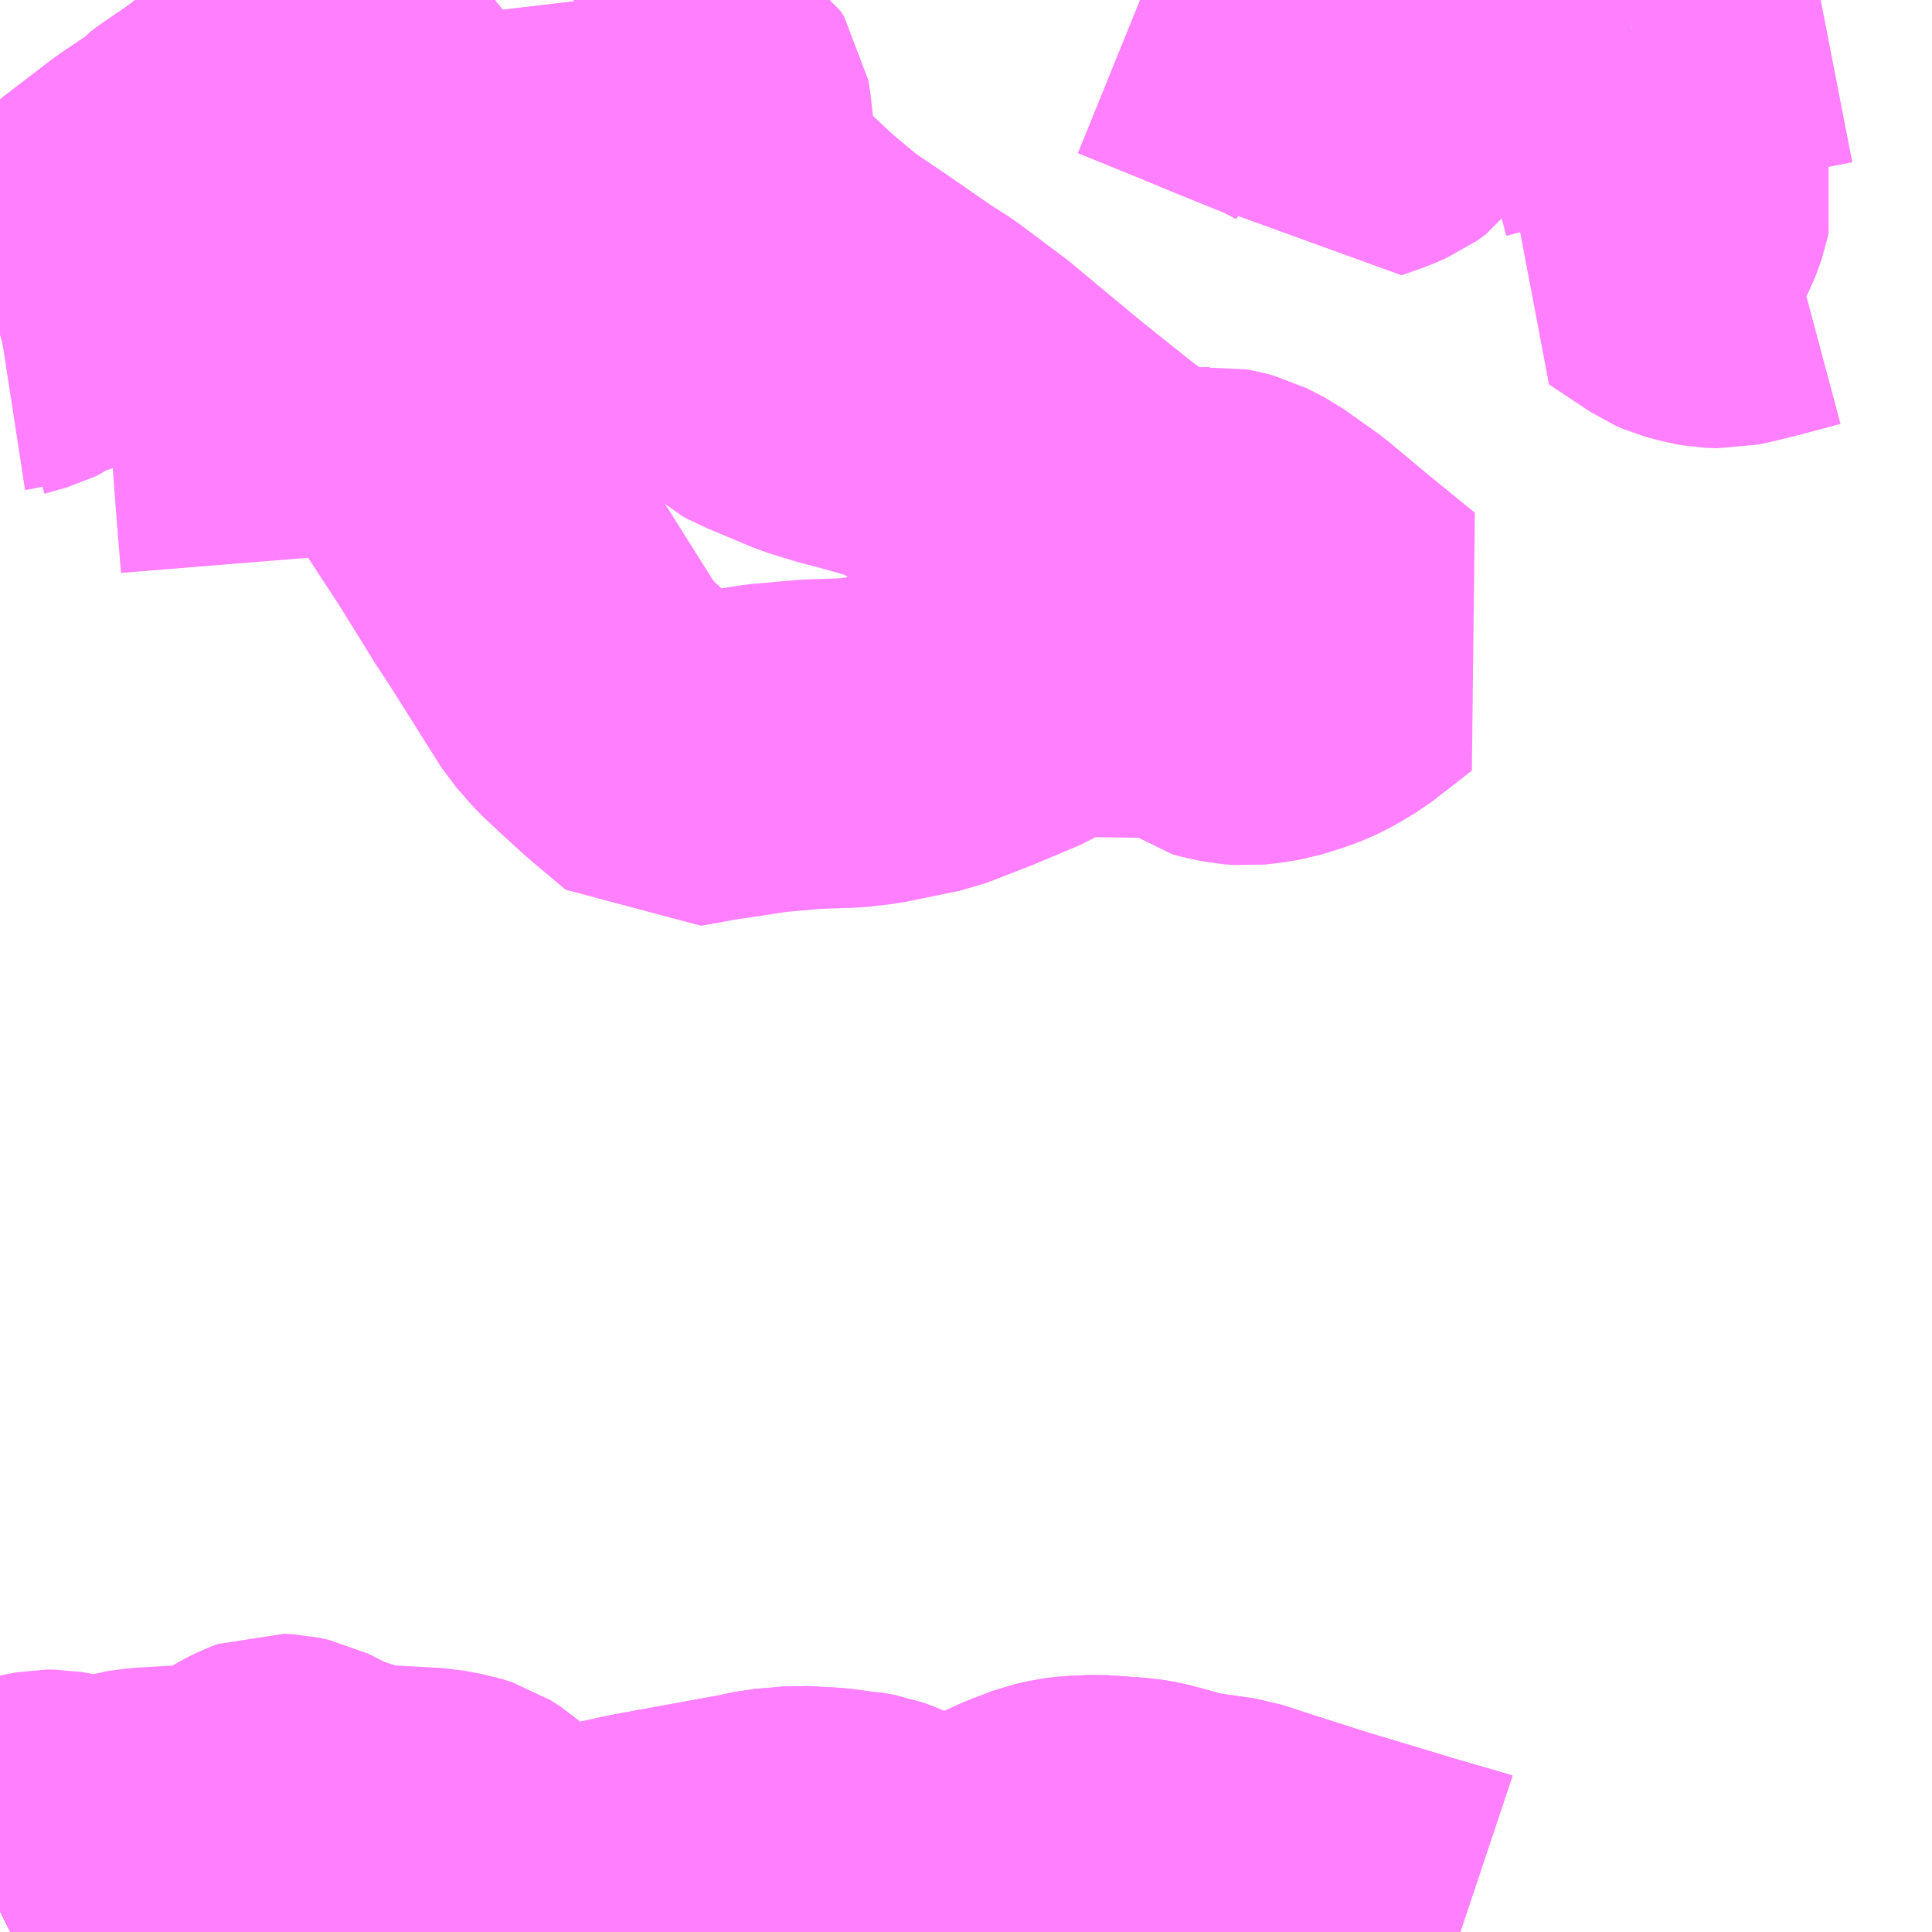 <?xml version="1.0" encoding="UTF-8"?>
<svg  xmlns="http://www.w3.org/2000/svg" xmlns:xlink="http://www.w3.org/1999/xlink" xmlns:go="http://purl.org/svgmap/profile" property="N07_001,N07_002,N07_003,N07_004,N07_005,N07_006,N07_007" viewBox="13056.152 -3379.395 4.395 4.395" go:dataArea="13056.15234375 -3379.39453125 4.39453125 4.39453125" >
<globalCoordinateSystem srsName="http://purl.org/crs/84" transform="matrix(100.0,0.0,0.0,-100.0,0.0,0.0)" />
<defs>
 <g id="p0" >
  <circle cx="0.0" cy="0.0" r="3" stroke="green" stroke-width="0.75" vector-effect="non-scaling-stroke" />
 </g>
</defs>
<g fill="none" fill-rule="evenodd" stroke="#FF00FF" stroke-width="0.75" opacity="0.5" vector-effect="non-scaling-stroke" stroke-linejoin="bevel" >
<path content="1,JR九州バス（株）,直方線　福間線,8.5,6.0,5.0," xlink:title="1" d="M13059.474,-3375L13059.471,-3375.001L13059.354,-3375.035L13059.265,-3375.062L13059.158,-3375.094L13059.014,-3375.14L13058.953,-3375.16L13058.856,-3375.174L13058.838,-3375.177L13058.814,-3375.185L13058.77,-3375.197L13058.757,-3375.2L13058.733,-3375.204L13058.717,-3375.205L13058.647,-3375.21L13058.601,-3375.208L13058.583,-3375.206L13058.575,-3375.205L13058.544,-3375.198L13058.494,-3375.179L13058.47,-3375.168L13058.362,-3375.12L13058.339,-3375.11L13058.322,-3375.106L13058.299,-3375.104L13058.286,-3375.104L13058.274,-3375.106L13058.264,-3375.108L13058.238,-3375.116L13058.229,-3375.12L13058.197,-3375.137L13058.149,-3375.16L13058.138,-3375.164L13058.122,-3375.17L13058.093,-3375.175L13058.086,-3375.175L13058.041,-3375.181L13057.987,-3375.184L13057.969,-3375.185L13057.934,-3375.182L13057.899,-3375.179L13057.863,-3375.171L13057.605,-3375.124L13057.588,-3375.12L13057.449,-3375.091L13057.418,-3375.086L13057.391,-3375.087L13057.361,-3375.094L13057.331,-3375.107L13057.3,-3375.13L13057.225,-3375.197L13057.203,-3375.211L13057.181,-3375.218L13057.138,-3375.226L13056.993,-3375.234L13056.965,-3375.24L13056.892,-3375.264L13056.861,-3375.278L13056.821,-3375.298L13056.798,-3375.303L13056.779,-3375.304L13056.763,-3375.298L13056.749,-3375.291L13056.705,-3375.266L13056.671,-3375.25L13056.635,-3375.239L13056.589,-3375.233L13056.485,-3375.227L13056.447,-3375.222L13056.427,-3375.216L13056.398,-3375.206L13056.37,-3375.2L13056.351,-3375.2L13056.291,-3375.219L13056.274,-3375.222L13056.258,-3375.222L13056.226,-3375.216L13056.152,-3375.196"/>
<path content="1,JR九州バス（株）,福岡・小倉～広島・福山（広福ライナー）,3.0,3.0,3.0," xlink:title="1" d="M13058.621,-3375L13058.43,-3375.028L13058.303,-3375.045L13058.222,-3375.057L13058.107,-3375.067L13058.043,-3375.07L13057.931,-3375.071L13057.746,-3375.064L13057.686,-3375.061L13057.581,-3375.053L13057.509,-3375.05L13057.399,-3375.052L13057.325,-3375.058L13057.274,-3375.065L13057.239,-3375.071L13057.069,-3375.111L13057.02,-3375.121L13057.014,-3375.122L13056.895,-3375.151L13056.817,-3375.166L13056.775,-3375.172L13056.669,-3375.178L13056.604,-3375.176L13056.504,-3375.163L13056.465,-3375.155L13056.383,-3375.135L13056.297,-3375.11L13056.253,-3375.094L13056.206,-3375.073L13056.156,-3375.05L13056.152,-3375.048"/>
<path content="1,JR九州バス（株）,福岡・小倉～神戸・大阪（山陽道昼特急博多号）,1.0,1.0,1.0," xlink:title="1" d="M13058.621,-3375L13058.43,-3375.028L13058.303,-3375.045L13058.222,-3375.057L13058.107,-3375.067L13058.043,-3375.07L13057.931,-3375.071L13057.746,-3375.064L13057.686,-3375.061L13057.581,-3375.053L13057.509,-3375.05L13057.399,-3375.052L13057.325,-3375.058L13057.274,-3375.065L13057.239,-3375.071L13057.069,-3375.111L13057.02,-3375.121L13057.014,-3375.122L13056.895,-3375.151L13056.817,-3375.166L13056.775,-3375.172L13056.669,-3375.178L13056.604,-3375.176L13056.504,-3375.163L13056.465,-3375.155L13056.383,-3375.135L13056.297,-3375.11L13056.253,-3375.094L13056.206,-3375.073L13056.156,-3375.05L13056.152,-3375.048"/>
<path content="1,JR九州バス（株）,福岡～宇部・山口（福岡・山口ライナー）,3.0,3.0,3.0," xlink:title="1" d="M13058.621,-3375L13058.43,-3375.028L13058.303,-3375.045L13058.222,-3375.057L13058.107,-3375.067L13058.043,-3375.07L13057.931,-3375.071L13057.746,-3375.064L13057.686,-3375.061L13057.581,-3375.053L13057.509,-3375.05L13057.399,-3375.052L13057.325,-3375.058L13057.274,-3375.065L13057.239,-3375.071L13057.069,-3375.111L13057.02,-3375.121L13057.014,-3375.122L13056.895,-3375.151L13056.817,-3375.166L13056.775,-3375.172L13056.669,-3375.178L13056.604,-3375.176L13056.504,-3375.163L13056.465,-3375.155L13056.383,-3375.135L13056.297,-3375.11L13056.253,-3375.094L13056.206,-3375.073L13056.156,-3375.05L13056.152,-3375.048"/>
<path content="1,JR九州バス（株）,福岡～防府・徳山・下松・光（福岡・周南ライナー）,1.0,1.0,1.0," xlink:title="1" d="M13058.621,-3375L13058.43,-3375.028L13058.303,-3375.045L13058.222,-3375.057L13058.107,-3375.067L13058.043,-3375.07L13057.931,-3375.071L13057.746,-3375.064L13057.686,-3375.061L13057.581,-3375.053L13057.509,-3375.05L13057.399,-3375.052L13057.325,-3375.058L13057.274,-3375.065L13057.239,-3375.071L13057.069,-3375.111L13057.02,-3375.121L13057.014,-3375.122L13056.895,-3375.151L13056.817,-3375.166L13056.775,-3375.172L13056.669,-3375.178L13056.604,-3375.176L13056.504,-3375.163L13056.465,-3375.155L13056.383,-3375.135L13056.297,-3375.11L13056.253,-3375.094L13056.206,-3375.073L13056.156,-3375.05L13056.152,-3375.048"/>
<path content="1,サンデン交通（株）,下関～福岡,20.0,20.0,20.0," xlink:title="1" d="M13056.152,-3375.048L13056.156,-3375.05L13056.206,-3375.073L13056.253,-3375.094L13056.297,-3375.11L13056.383,-3375.135L13056.465,-3375.155L13056.504,-3375.163L13056.604,-3375.176L13056.669,-3375.178L13056.775,-3375.172L13056.817,-3375.166L13056.895,-3375.151L13057.014,-3375.122L13057.02,-3375.121L13057.069,-3375.111L13057.239,-3375.071L13057.274,-3375.065L13057.325,-3375.058L13057.399,-3375.052L13057.509,-3375.05L13057.581,-3375.053L13057.686,-3375.061L13057.746,-3375.064L13057.931,-3375.071L13058.043,-3375.07L13058.107,-3375.067L13058.222,-3375.057L13058.303,-3375.045L13058.43,-3375.028L13058.621,-3375"/>
<path content="1,一畑バス（株）,福岡～出雲・松江線,1.0,1.0,1.0," xlink:title="1" d="M13056.152,-3375.048L13056.156,-3375.05L13056.206,-3375.073L13056.253,-3375.094L13056.297,-3375.11L13056.383,-3375.135L13056.465,-3375.155L13056.504,-3375.163L13056.604,-3375.176L13056.669,-3375.178L13056.775,-3375.172L13056.817,-3375.166L13056.895,-3375.151L13057.014,-3375.122L13057.02,-3375.121L13057.069,-3375.111L13057.239,-3375.071L13057.274,-3375.065L13057.325,-3375.058L13057.399,-3375.052L13057.509,-3375.05L13057.581,-3375.053L13057.686,-3375.061L13057.746,-3375.064L13057.931,-3375.071L13058.043,-3375.07L13058.107,-3375.067L13058.222,-3375.057L13058.303,-3375.045L13058.43,-3375.028L13058.621,-3375"/>
<path content="1,三重交通（株）,鳥羽～福岡,1.0,1.0,1.0," xlink:title="1" d="M13056.152,-3375.048L13056.156,-3375.05L13056.206,-3375.073L13056.253,-3375.094L13056.297,-3375.11L13056.383,-3375.135L13056.465,-3375.155L13056.504,-3375.163L13056.604,-3375.176L13056.669,-3375.178L13056.775,-3375.172L13056.817,-3375.166L13056.895,-3375.151L13057.014,-3375.122L13057.02,-3375.121L13057.069,-3375.111L13057.239,-3375.071L13057.274,-3375.065L13057.325,-3375.058L13057.399,-3375.052L13057.509,-3375.05L13057.581,-3375.053L13057.686,-3375.061L13057.746,-3375.064L13057.931,-3375.071L13058.043,-3375.07L13058.107,-3375.067L13058.222,-3375.057L13058.303,-3375.045L13058.43,-3375.028L13058.621,-3375"/>
<path content="1,下津井電鉄（株）,岡山～福岡線,1.0,1.0,1.0," xlink:title="1" d="M13056.152,-3375.048L13056.156,-3375.05L13056.206,-3375.073L13056.253,-3375.094L13056.297,-3375.11L13056.383,-3375.135L13056.465,-3375.155L13056.504,-3375.163L13056.604,-3375.176L13056.669,-3375.178L13056.775,-3375.172L13056.817,-3375.166L13056.895,-3375.151L13057.014,-3375.122L13057.02,-3375.121L13057.069,-3375.111L13057.239,-3375.071L13057.274,-3375.065L13057.325,-3375.058L13057.399,-3375.052L13057.509,-3375.05L13057.581,-3375.053L13057.686,-3375.061L13057.746,-3375.064L13057.931,-3375.071L13058.043,-3375.07L13058.107,-3375.067L13058.222,-3375.057L13058.303,-3375.045L13058.43,-3375.028L13058.621,-3375"/>
<path content="1,両備ホールディングス（株）,ペガサス　倉敷・岡山～小倉・福岡線,1.0,1.0,1.0," xlink:title="1" d="M13056.152,-3375.048L13056.156,-3375.05L13056.206,-3375.073L13056.253,-3375.094L13056.297,-3375.11L13056.383,-3375.135L13056.465,-3375.155L13056.504,-3375.163L13056.604,-3375.176L13056.669,-3375.178L13056.775,-3375.172L13056.817,-3375.166L13056.895,-3375.151L13057.014,-3375.122L13057.02,-3375.121L13057.069,-3375.111L13057.239,-3375.071L13057.274,-3375.065L13057.325,-3375.058L13057.399,-3375.052L13057.509,-3375.05L13057.581,-3375.053L13057.686,-3375.061L13057.746,-3375.064L13057.931,-3375.071L13058.043,-3375.07L13058.107,-3375.067L13058.222,-3375.057L13058.303,-3375.045L13058.43,-3375.028L13058.621,-3375"/>
<path content="1,中国JRバス（株）,福山・広島～福岡　広福ライナー,10.0,10.0,10.0," xlink:title="1" d="M13056.152,-3375.048L13056.156,-3375.05L13056.206,-3375.073L13056.253,-3375.094L13056.297,-3375.11L13056.383,-3375.135L13056.465,-3375.155L13056.504,-3375.163L13056.604,-3375.176L13056.669,-3375.178L13056.775,-3375.172L13056.817,-3375.166L13056.895,-3375.151L13057.014,-3375.122L13057.02,-3375.121L13057.069,-3375.111L13057.239,-3375.071L13057.274,-3375.065L13057.325,-3375.058L13057.399,-3375.052L13057.509,-3375.05L13057.581,-3375.053L13057.686,-3375.061L13057.746,-3375.064L13057.931,-3375.071L13058.043,-3375.07L13058.107,-3375.067L13058.222,-3375.057L13058.303,-3375.045L13058.43,-3375.028L13058.621,-3375"/>
<path content="1,九州産交バス（株）,ぎんなん号,6.0,6.0,6.0," xlink:title="1" d="M13058.621,-3375L13058.43,-3375.028L13058.303,-3375.045L13058.222,-3375.057L13058.107,-3375.067L13058.043,-3375.07L13057.931,-3375.071L13057.746,-3375.064L13057.686,-3375.061L13057.581,-3375.053L13057.509,-3375.05L13057.399,-3375.052L13057.325,-3375.058L13057.274,-3375.065L13057.239,-3375.071L13057.069,-3375.111L13057.02,-3375.121L13057.014,-3375.122L13056.895,-3375.151L13056.817,-3375.166L13056.775,-3375.172L13056.669,-3375.178L13056.604,-3375.176L13056.504,-3375.163L13056.465,-3375.155L13056.383,-3375.135L13056.297,-3375.11L13056.253,-3375.094L13056.206,-3375.073L13056.156,-3375.05L13056.152,-3375.048"/>
<path content="1,九州産交バス（株）,熊本⇔名古屋,1.0,1.0,1.0," xlink:title="1" d="M13058.621,-3375L13058.43,-3375.028L13058.303,-3375.045L13058.222,-3375.057L13058.107,-3375.067L13058.043,-3375.07L13057.931,-3375.071L13057.746,-3375.064L13057.686,-3375.061L13057.581,-3375.053L13057.509,-3375.05L13057.399,-3375.052L13057.325,-3375.058L13057.274,-3375.065L13057.239,-3375.071L13057.069,-3375.111L13057.02,-3375.121L13057.014,-3375.122L13056.895,-3375.151L13056.817,-3375.166L13056.775,-3375.172L13056.669,-3375.178L13056.604,-3375.176L13056.504,-3375.163L13056.465,-3375.155L13056.383,-3375.135L13056.297,-3375.11L13056.253,-3375.094L13056.206,-3375.073L13056.156,-3375.05L13056.152,-3375.048"/>
<path content="1,九州産交バス（株）,熊本⇔大阪・京都,1.0,1.0,1.0," xlink:title="1" d="M13058.621,-3375L13058.43,-3375.028L13058.303,-3375.045L13058.222,-3375.057L13058.107,-3375.067L13058.043,-3375.07L13057.931,-3375.071L13057.746,-3375.064L13057.686,-3375.061L13057.581,-3375.053L13057.509,-3375.05L13057.399,-3375.052L13057.325,-3375.058L13057.274,-3375.065L13057.239,-3375.071L13057.069,-3375.111L13057.02,-3375.121L13057.014,-3375.122L13056.895,-3375.151L13056.817,-3375.166L13056.775,-3375.172L13056.669,-3375.178L13056.604,-3375.176L13056.504,-3375.163L13056.465,-3375.155L13056.383,-3375.135L13056.297,-3375.11L13056.253,-3375.094L13056.206,-3375.073L13056.156,-3375.05L13056.152,-3375.048"/>
<path content="1,九州産交バス（株）,鹿児島・熊本～神戸・尼崎（トワイライト号）,1.0,1.0,1.0," xlink:title="1" d="M13058.621,-3375L13058.43,-3375.028L13058.303,-3375.045L13058.222,-3375.057L13058.107,-3375.067L13058.043,-3375.07L13057.931,-3375.071L13057.746,-3375.064L13057.686,-3375.061L13057.581,-3375.053L13057.509,-3375.05L13057.399,-3375.052L13057.325,-3375.058L13057.274,-3375.065L13057.239,-3375.071L13057.069,-3375.111L13057.02,-3375.121L13057.014,-3375.122L13056.895,-3375.151L13056.817,-3375.166L13056.775,-3375.172L13056.669,-3375.178L13056.604,-3375.176L13056.504,-3375.163L13056.465,-3375.155L13056.383,-3375.135L13056.297,-3375.11L13056.253,-3375.094L13056.206,-3375.073L13056.156,-3375.05L13056.152,-3375.048"/>
<path content="1,京阪バス（株）,京都・大阪⇔小倉・福岡,1.0,1.0,1.0," xlink:title="1" d="M13056.152,-3375.048L13056.156,-3375.05L13056.206,-3375.073L13056.253,-3375.094L13056.297,-3375.11L13056.383,-3375.135L13056.465,-3375.155L13056.504,-3375.163L13056.604,-3375.176L13056.669,-3375.178L13056.775,-3375.172L13056.817,-3375.166L13056.895,-3375.151L13057.014,-3375.122L13057.02,-3375.121L13057.069,-3375.111L13057.239,-3375.071L13057.274,-3375.065L13057.325,-3375.058L13057.399,-3375.052L13057.509,-3375.05L13057.581,-3375.053L13057.686,-3375.061L13057.746,-3375.064L13057.931,-3375.071L13058.043,-3375.07L13058.107,-3375.067L13058.222,-3375.057L13058.303,-3375.045L13058.43,-3375.028L13058.621,-3375"/>
<path content="1,伊予鉄道（株）,道後エクスプレスふくおか号　松山⇔福岡,1.0,1.0,1.0," xlink:title="1" d="M13056.152,-3375.048L13056.156,-3375.05L13056.206,-3375.073L13056.253,-3375.094L13056.297,-3375.11L13056.383,-3375.135L13056.465,-3375.155L13056.504,-3375.163L13056.604,-3375.176L13056.669,-3375.178L13056.775,-3375.172L13056.817,-3375.166L13056.895,-3375.151L13057.014,-3375.122L13057.02,-3375.121L13057.069,-3375.111L13057.239,-3375.071L13057.274,-3375.065L13057.325,-3375.058L13057.399,-3375.052L13057.509,-3375.05L13057.581,-3375.053L13057.686,-3375.061L13057.746,-3375.064L13057.931,-3375.071L13058.043,-3375.07L13058.107,-3375.067L13058.222,-3375.057L13058.303,-3375.045L13058.43,-3375.028L13058.621,-3375"/>
<path content="1,南国交通（株）,鹿児島～大阪,1.0,1.0,1.0," xlink:title="1" d="M13056.152,-3375.048L13056.156,-3375.05L13056.206,-3375.073L13056.253,-3375.094L13056.297,-3375.11L13056.383,-3375.135L13056.465,-3375.155L13056.504,-3375.163L13056.604,-3375.176L13056.669,-3375.178L13056.775,-3375.172L13056.817,-3375.166L13056.895,-3375.151L13057.014,-3375.122L13057.02,-3375.121L13057.069,-3375.111L13057.239,-3375.071L13057.274,-3375.065L13057.325,-3375.058L13057.399,-3375.052L13057.509,-3375.05L13057.581,-3375.053L13057.686,-3375.061L13057.746,-3375.064L13057.931,-3375.071L13058.043,-3375.07L13058.107,-3375.067L13058.222,-3375.057L13058.303,-3375.045L13058.43,-3375.028L13058.621,-3375"/>
<path content="1,南海バス（株）,堺・大阪（なんば）・神戸（三宮）⇔佐世保・ハウステンボス,1.0,1.0,1.0," xlink:title="1" d="M13058.621,-3375L13058.43,-3375.028L13058.303,-3375.045L13058.222,-3375.057L13058.107,-3375.067L13058.043,-3375.07L13057.931,-3375.071L13057.746,-3375.064L13057.686,-3375.061L13057.581,-3375.053L13057.509,-3375.05L13057.399,-3375.052L13057.325,-3375.058L13057.274,-3375.065L13057.239,-3375.071L13057.069,-3375.111L13057.02,-3375.121L13057.014,-3375.122L13056.895,-3375.151L13056.817,-3375.166L13056.775,-3375.172L13056.669,-3375.178L13056.604,-3375.176L13056.504,-3375.163L13056.465,-3375.155L13056.383,-3375.135L13056.297,-3375.11L13056.253,-3375.094L13056.206,-3375.073L13056.156,-3375.05L13056.152,-3375.048"/>
<path content="1,名鉄バス（株）,名古屋～熊本,1.0,1.0,1.0," xlink:title="1" d="M13058.621,-3375L13058.43,-3375.028L13058.303,-3375.045L13058.222,-3375.057L13058.107,-3375.067L13058.043,-3375.07L13057.931,-3375.071L13057.746,-3375.064L13057.686,-3375.061L13057.581,-3375.053L13057.509,-3375.05L13057.399,-3375.052L13057.325,-3375.058L13057.274,-3375.065L13057.239,-3375.071L13057.069,-3375.111L13057.02,-3375.121L13057.014,-3375.122L13056.895,-3375.151L13056.817,-3375.166L13056.775,-3375.172L13056.669,-3375.178L13056.604,-3375.176L13056.504,-3375.163L13056.465,-3375.155L13056.383,-3375.135L13056.297,-3375.11L13056.253,-3375.094L13056.206,-3375.073L13056.156,-3375.05L13056.152,-3375.048"/>
<path content="1,名鉄バス（株）,名古屋～福岡,1.0,1.0,1.0," xlink:title="1" d="M13056.152,-3375.048L13056.156,-3375.05L13056.206,-3375.073L13056.253,-3375.094L13056.297,-3375.11L13056.383,-3375.135L13056.465,-3375.155L13056.504,-3375.163L13056.604,-3375.176L13056.669,-3375.178L13056.775,-3375.172L13056.817,-3375.166L13056.895,-3375.151L13057.014,-3375.122L13057.02,-3375.121L13057.069,-3375.111L13057.239,-3375.071L13057.274,-3375.065L13057.325,-3375.058L13057.399,-3375.052L13057.509,-3375.05L13057.581,-3375.053L13057.686,-3375.061L13057.746,-3375.064L13057.931,-3375.071L13058.043,-3375.07L13058.107,-3375.067L13058.222,-3375.057L13058.303,-3375.045L13058.43,-3375.028L13058.621,-3375"/>
<path content="1,名鉄バス（株）,名古屋～長崎,1.0,1.0,1.0," xlink:title="1" d="M13058.621,-3375L13058.43,-3375.028L13058.303,-3375.045L13058.222,-3375.057L13058.107,-3375.067L13058.043,-3375.07L13057.931,-3375.071L13057.746,-3375.064L13057.686,-3375.061L13057.581,-3375.053L13057.509,-3375.05L13057.399,-3375.052L13057.325,-3375.058L13057.274,-3375.065L13057.239,-3375.071L13057.069,-3375.111L13057.02,-3375.121L13057.014,-3375.122L13056.895,-3375.151L13056.817,-3375.166L13056.775,-3375.172L13056.669,-3375.178L13056.604,-3375.176L13056.504,-3375.163L13056.465,-3375.155L13056.383,-3375.135L13056.297,-3375.11L13056.253,-3375.094L13056.206,-3375.073L13056.156,-3375.05L13056.152,-3375.048"/>
<path content="1,四国高速バス（株）,さぬきエクスプレス福岡　高松・善通寺⇔福岡,1.0,1.0,1.0," xlink:title="1" d="M13056.152,-3375.048L13056.156,-3375.05L13056.206,-3375.073L13056.253,-3375.094L13056.297,-3375.11L13056.383,-3375.135L13056.465,-3375.155L13056.504,-3375.163L13056.604,-3375.176L13056.669,-3375.178L13056.775,-3375.172L13056.817,-3375.166L13056.895,-3375.151L13057.014,-3375.122L13057.02,-3375.121L13057.069,-3375.111L13057.239,-3375.071L13057.274,-3375.065L13057.325,-3375.058L13057.399,-3375.052L13057.509,-3375.05L13057.581,-3375.053L13057.686,-3375.061L13057.746,-3375.064L13057.931,-3375.071L13058.043,-3375.07L13058.107,-3375.067L13058.222,-3375.057L13058.303,-3375.045L13058.43,-3375.028L13058.621,-3375"/>
<path content="1,土佐電気鉄道（株）,はりまや号　高知⇔福岡線,1.0,1.0,1.0," xlink:title="1" d="M13056.152,-3375.048L13056.156,-3375.05L13056.206,-3375.073L13056.253,-3375.094L13056.297,-3375.11L13056.383,-3375.135L13056.465,-3375.155L13056.504,-3375.163L13056.604,-3375.176L13056.669,-3375.178L13056.775,-3375.172L13056.817,-3375.166L13056.895,-3375.151L13057.014,-3375.122L13057.02,-3375.121L13057.069,-3375.111L13057.239,-3375.071L13057.274,-3375.065L13057.325,-3375.058L13057.399,-3375.052L13057.509,-3375.05L13057.581,-3375.053L13057.686,-3375.061L13057.746,-3375.064L13057.931,-3375.071L13058.043,-3375.07L13058.107,-3375.067L13058.222,-3375.057L13058.303,-3375.045L13058.43,-3375.028L13058.621,-3375"/>
<path content="1,広交観光（株）,広福ライナー　広島⇔福岡,9.0,9.0,9.0," xlink:title="1" d="M13056.152,-3375.048L13056.156,-3375.05L13056.206,-3375.073L13056.253,-3375.094L13056.297,-3375.11L13056.383,-3375.135L13056.465,-3375.155L13056.504,-3375.163L13056.604,-3375.176L13056.669,-3375.178L13056.775,-3375.172L13056.817,-3375.166L13056.895,-3375.151L13057.014,-3375.122L13057.02,-3375.121L13057.069,-3375.111L13057.239,-3375.071L13057.274,-3375.065L13057.325,-3375.058L13057.399,-3375.052L13057.509,-3375.05L13057.581,-3375.053L13057.686,-3375.061L13057.746,-3375.064L13057.931,-3375.071L13058.043,-3375.07L13058.107,-3375.067L13058.222,-3375.057L13058.303,-3375.045L13058.43,-3375.028L13058.621,-3375"/>
<path content="1,広交観光（株）,広福ライナー　福山・広島⇔福岡,1.0,1.0,1.0," xlink:title="1" d="M13056.152,-3375.048L13056.156,-3375.05L13056.206,-3375.073L13056.253,-3375.094L13056.297,-3375.11L13056.383,-3375.135L13056.465,-3375.155L13056.504,-3375.163L13056.604,-3375.176L13056.669,-3375.178L13056.775,-3375.172L13056.817,-3375.166L13056.895,-3375.151L13057.014,-3375.122L13057.02,-3375.121L13057.069,-3375.111L13057.239,-3375.071L13057.274,-3375.065L13057.325,-3375.058L13057.399,-3375.052L13057.509,-3375.05L13057.581,-3375.053L13057.686,-3375.061L13057.746,-3375.064L13057.931,-3375.071L13058.043,-3375.07L13058.107,-3375.067L13058.222,-3375.057L13058.303,-3375.045L13058.43,-3375.028L13058.621,-3375"/>
<path content="1,日ノ丸自動車（株）,福岡‐米子・倉吉・鳥取線,1.0,1.0,1.0," xlink:title="1" d="M13058.621,-3375L13058.43,-3375.028L13058.303,-3375.045L13058.222,-3375.057L13058.107,-3375.067L13058.043,-3375.07L13057.931,-3375.071L13057.746,-3375.064L13057.686,-3375.061L13057.581,-3375.053L13057.509,-3375.05L13057.399,-3375.052L13057.325,-3375.058L13057.274,-3375.065L13057.239,-3375.071L13057.069,-3375.111L13057.02,-3375.121L13057.014,-3375.122L13056.895,-3375.151L13056.817,-3375.166L13056.775,-3375.172L13056.669,-3375.178L13056.604,-3375.176L13056.504,-3375.163L13056.465,-3375.155L13056.383,-3375.135L13056.297,-3375.11L13056.253,-3375.094L13056.206,-3375.073L13056.156,-3375.05L13056.152,-3375.048"/>
<path content="1,日本交通（株）,鳥取・倉吉・米子～福岡線,1.0,1.0,1.0," xlink:title="1" d="M13058.621,-3375L13058.43,-3375.028L13058.303,-3375.045L13058.222,-3375.057L13058.107,-3375.067L13058.043,-3375.07L13057.931,-3375.071L13057.746,-3375.064L13057.686,-3375.061L13057.581,-3375.053L13057.509,-3375.05L13057.399,-3375.052L13057.325,-3375.058L13057.274,-3375.065L13057.239,-3375.071L13057.069,-3375.111L13057.02,-3375.121L13057.014,-3375.122L13056.895,-3375.151L13056.817,-3375.166L13056.775,-3375.172L13056.669,-3375.178L13056.604,-3375.176L13056.504,-3375.163L13056.465,-3375.155L13056.383,-3375.135L13056.297,-3375.11L13056.253,-3375.094L13056.206,-3375.073L13056.156,-3375.05L13056.152,-3375.048"/>
<path content="1,神姫バス（株）,神戸（三ノ宮）・姫路-長崎,1.0,1.0,1.0," xlink:title="1" d="M13056.152,-3375.048L13056.156,-3375.05L13056.206,-3375.073L13056.253,-3375.094L13056.297,-3375.11L13056.383,-3375.135L13056.465,-3375.155L13056.504,-3375.163L13056.604,-3375.176L13056.669,-3375.178L13056.775,-3375.172L13056.817,-3375.166L13056.895,-3375.151L13057.014,-3375.122L13057.02,-3375.121L13057.069,-3375.111L13057.239,-3375.071L13057.274,-3375.065L13057.325,-3375.058L13057.399,-3375.052L13057.509,-3375.05L13057.581,-3375.053L13057.686,-3375.061L13057.746,-3375.064L13057.931,-3375.071L13058.043,-3375.07L13058.107,-3375.067L13058.222,-3375.057L13058.303,-3375.045L13058.43,-3375.028L13058.621,-3375"/>
<path content="1,西日本鉄道（株）,8-1,43.0,38.0,34.0," xlink:title="1" d="M13057.475,-3379.394L13057.477,-3379.377L13057.481,-3379.302L13057.489,-3379.093L13057.492,-3379.044L13057.496,-3379.001L13057.501,-3378.979L13057.508,-3378.958L13057.52,-3378.927L13057.534,-3378.897L13057.56,-3378.863L13057.587,-3378.831L13057.636,-3378.782L13057.716,-3378.698L13057.829,-3378.599L13057.891,-3378.546L13057.898,-3378.542L13057.911,-3378.537L13058.011,-3378.495L13058.07,-3378.477L13058.105,-3378.468L13058.159,-3378.453L13058.22,-3378.435L13058.249,-3378.426L13058.262,-3378.42L13058.269,-3378.415L13058.281,-3378.402L13058.383,-3378.319L13058.469,-3378.249L13058.552,-3378.177L13058.605,-3378.221L13058.652,-3378.261L13058.706,-3378.226L13058.729,-3378.209L13058.745,-3378.2L13058.751,-3378.196L13058.775,-3378.187L13058.79,-3378.184L13058.815,-3378.184L13058.908,-3378.185L13058.919,-3378.186L13058.935,-3378.183L13058.954,-3378.178L13058.991,-3378.159L13059.07,-3378.103L13059.156,-3378.031L13059.27,-3377.938L13059.225,-3377.903L13059.18,-3377.868L13059.145,-3377.847L13059.118,-3377.833L13059.088,-3377.822L13059.046,-3377.809L13059.015,-3377.804L13058.988,-3377.801L13058.963,-3377.803L13058.934,-3377.809L13058.915,-3377.814L13058.869,-3377.849L13058.779,-3377.775L13058.702,-3377.842"/>
<path content="1,西日本鉄道（株）,8-2,28.0,27.0,26.0," xlink:title="1" d="M13059.862,-3379.327L13059.869,-3379.283L13059.889,-3379.184L13059.891,-3379.151L13059.901,-3379.105L13059.913,-3379.06L13059.941,-3378.955L13059.943,-3378.944L13059.944,-3378.939L13059.942,-3378.929L13059.936,-3378.912L13059.931,-3378.899L13059.924,-3378.885L13059.908,-3378.865L13059.89,-3378.843L13059.883,-3378.833L13059.978,-3378.77L13059.994,-3378.763L13060.009,-3378.759L13060.029,-3378.754L13060.046,-3378.751L13060.072,-3378.75L13060.104,-3378.757L13060.156,-3378.77L13060.242,-3378.793"/>
<path content="1,西日本鉄道（株）,8-2,28.0,27.0,26.0," xlink:title="1" d="M13059.862,-3379.327L13059.955,-3379.326L13059.982,-3379.326L13060.006,-3379.329L13060.032,-3379.335L13060.121,-3379.357L13060.175,-3379.37L13060.217,-3379.379L13060.294,-3379.394"/>
<path content="1,西日本鉄道（株）,8-2,28.0,27.0,26.0," xlink:title="1" d="M13058.745,-3379.394L13058.878,-3379.34L13058.977,-3379.299L13059.086,-3379.255L13059.119,-3379.239L13059.143,-3379.226L13059.154,-3379.215L13059.166,-3379.204L13059.19,-3379.168L13059.217,-3379.123L13059.263,-3379.139L13059.293,-3379.152L13059.314,-3379.167L13059.326,-3379.184L13059.338,-3379.202L13059.368,-3379.267L13059.429,-3379.264L13059.461,-3379.266L13059.505,-3379.269L13059.531,-3379.273L13059.633,-3379.293L13059.71,-3379.318L13059.751,-3379.33L13059.77,-3379.332L13059.802,-3379.33L13059.862,-3379.327"/>
<path content="1,西日本鉄道（株）,8-3,6.5,9.0,8.5," xlink:title="1" d="M13056.801,-3378.122L13056.789,-3378.27L13056.779,-3378.407L13056.778,-3378.446L13056.78,-3378.451L13056.785,-3378.456L13056.817,-3378.492L13056.85,-3378.522L13056.862,-3378.539L13056.849,-3378.571L13056.816,-3378.633L13056.81,-3378.64L13056.804,-3378.645L13056.775,-3378.666L13056.75,-3378.686L13056.712,-3378.713L13056.7,-3378.723L13056.683,-3378.74L13056.67,-3378.752L13056.66,-3378.767L13056.651,-3378.783L13056.646,-3378.802L13056.632,-3378.851L13056.627,-3378.878"/>
<path content="1,西日本鉄道（株）,8-3,6.5,9.0,8.5," xlink:title="1" d="M13056.627,-3378.878L13056.594,-3378.849"/>
<path content="1,西日本鉄道（株）,8-3,6.5,9.0,8.5," xlink:title="1" d="M13056.627,-3378.878L13056.62,-3378.891L13056.61,-3378.91L13056.602,-3378.925L13056.596,-3378.946L13056.587,-3378.971L13056.583,-3378.989L13056.578,-3379.016L13056.582,-3379.022L13056.598,-3379.034L13056.658,-3379.075L13056.722,-3379.123L13056.67,-3379.21L13056.629,-3379.279L13056.624,-3379.289L13056.57,-3379.38L13056.558,-3379.394"/>
<path content="1,西日本鉄道（株）,北九州　～　久留米,12.0,12.0,12.0," xlink:title="1" d="M13058.621,-3375L13058.43,-3375.028L13058.303,-3375.045L13058.222,-3375.057L13058.107,-3375.067L13058.043,-3375.07L13057.931,-3375.071L13057.746,-3375.064L13057.686,-3375.061L13057.581,-3375.053L13057.509,-3375.05L13057.399,-3375.052L13057.325,-3375.058L13057.274,-3375.065L13057.239,-3375.071L13057.069,-3375.111L13057.02,-3375.121L13057.014,-3375.122L13056.895,-3375.151L13056.817,-3375.166L13056.775,-3375.172L13056.669,-3375.178L13056.604,-3375.176L13056.504,-3375.163L13056.465,-3375.155L13056.383,-3375.135L13056.297,-3375.11L13056.253,-3375.094L13056.206,-3375.073L13056.156,-3375.05L13056.152,-3375.048"/>
<path content="1,西日本鉄道（株）,福岡　～　東京　（はかた号））,1.0,1.0,1.0," xlink:title="1" d="M13058.621,-3375L13058.43,-3375.028L13058.303,-3375.045L13058.222,-3375.057L13058.107,-3375.067L13058.043,-3375.07L13057.931,-3375.071L13057.746,-3375.064L13057.686,-3375.061L13057.581,-3375.053L13057.509,-3375.05L13057.399,-3375.052L13057.325,-3375.058L13057.274,-3375.065L13057.239,-3375.071L13057.069,-3375.111L13057.02,-3375.121L13057.014,-3375.122L13056.895,-3375.151L13056.817,-3375.166L13056.775,-3375.172L13056.669,-3375.178L13056.604,-3375.176L13056.504,-3375.163L13056.465,-3375.155L13056.383,-3375.135L13056.297,-3375.11L13056.253,-3375.094L13056.206,-3375.073L13056.156,-3375.05L13056.152,-3375.048"/>
<path content="1,西日本鉄道（株）,福岡・北九州　～　名古屋,1.0,1.0,1.0," xlink:title="1" d="M13058.621,-3375L13058.43,-3375.028L13058.303,-3375.045L13058.222,-3375.057L13058.107,-3375.067L13058.043,-3375.07L13057.931,-3375.071L13057.746,-3375.064L13057.686,-3375.061L13057.581,-3375.053L13057.509,-3375.05L13057.399,-3375.052L13057.325,-3375.058L13057.274,-3375.065L13057.239,-3375.071L13057.069,-3375.111L13057.02,-3375.121L13057.014,-3375.122L13056.895,-3375.151L13056.817,-3375.166L13056.775,-3375.172L13056.669,-3375.178L13056.604,-3375.176L13056.504,-3375.163L13056.465,-3375.155L13056.383,-3375.135L13056.297,-3375.11L13056.253,-3375.094L13056.206,-3375.073L13056.156,-3375.05L13056.152,-3375.048"/>
<path content="1,西日本鉄道（株）,福岡・北九州　～　大阪・京都,1.0,1.0,1.0," xlink:title="1" d="M13058.621,-3375L13058.43,-3375.028L13058.303,-3375.045L13058.222,-3375.057L13058.107,-3375.067L13058.043,-3375.07L13057.931,-3375.071L13057.746,-3375.064L13057.686,-3375.061L13057.581,-3375.053L13057.509,-3375.05L13057.399,-3375.052L13057.325,-3375.058L13057.274,-3375.065L13057.239,-3375.071L13057.069,-3375.111L13057.02,-3375.121L13057.014,-3375.122L13056.895,-3375.151L13056.817,-3375.166L13056.775,-3375.172L13056.669,-3375.178L13056.604,-3375.176L13056.504,-3375.163L13056.465,-3375.155L13056.383,-3375.135L13056.297,-3375.11L13056.253,-3375.094L13056.206,-3375.073L13056.156,-3375.05L13056.152,-3375.048"/>
<path content="1,西日本鉄道（株）,福岡空港　～　小倉,17.0,17.0,17.0," xlink:title="1" d="M13056.152,-3375.048L13056.156,-3375.05L13056.206,-3375.073L13056.253,-3375.094L13056.297,-3375.11L13056.383,-3375.135L13056.465,-3375.155L13056.504,-3375.163L13056.604,-3375.176L13056.669,-3375.178L13056.775,-3375.172L13056.817,-3375.166L13056.895,-3375.151L13057.014,-3375.122L13057.02,-3375.121L13057.069,-3375.111L13057.239,-3375.071L13057.274,-3375.065L13057.325,-3375.058L13057.399,-3375.052L13057.509,-3375.05L13057.581,-3375.053L13057.686,-3375.061L13057.746,-3375.064L13057.931,-3375.071L13058.043,-3375.07L13058.107,-3375.067L13058.222,-3375.057L13058.303,-3375.045L13058.43,-3375.028L13058.621,-3375"/>
<path content="1,西日本鉄道（株）,福岡～小倉（いとうづ号）,36.0,29.0,30.0," xlink:title="1" d="M13056.152,-3375.048L13056.156,-3375.05L13056.206,-3375.073L13056.253,-3375.094L13056.297,-3375.11L13056.383,-3375.135L13056.465,-3375.155L13056.504,-3375.163L13056.604,-3375.176L13056.669,-3375.178L13056.775,-3375.172L13056.817,-3375.166L13056.895,-3375.151L13057.014,-3375.122L13057.02,-3375.121L13057.069,-3375.111L13057.239,-3375.071L13057.274,-3375.065L13057.325,-3375.058L13057.399,-3375.052L13057.509,-3375.05L13057.581,-3375.053L13057.686,-3375.061L13057.746,-3375.064L13057.931,-3375.071L13058.043,-3375.07L13058.107,-3375.067L13058.222,-3375.057L13058.303,-3375.045L13058.43,-3375.028L13058.621,-3375"/>
<path content="1,西日本鉄道（株）,福岡～小倉（なかたに号）,60.0,56.0,55.0," xlink:title="1" d="M13056.152,-3375.048L13056.156,-3375.05L13056.206,-3375.073L13056.253,-3375.094L13056.297,-3375.11L13056.383,-3375.135L13056.465,-3375.155L13056.504,-3375.163L13056.604,-3375.176L13056.669,-3375.178L13056.775,-3375.172L13056.817,-3375.166L13056.895,-3375.151L13057.014,-3375.122L13057.02,-3375.121L13057.069,-3375.111L13057.239,-3375.071L13057.274,-3375.065L13057.325,-3375.058L13057.399,-3375.052L13057.509,-3375.05L13057.581,-3375.053L13057.686,-3375.061L13057.746,-3375.064L13057.931,-3375.071L13058.043,-3375.07L13058.107,-3375.067L13058.222,-3375.057L13058.303,-3375.045L13058.43,-3375.028L13058.621,-3375"/>
<path content="1,西日本鉄道（株）,福岡～小倉（ひきの号）,44.0,48.0,47.0," xlink:title="1" d="M13056.152,-3375.048L13056.156,-3375.05L13056.206,-3375.073L13056.253,-3375.094L13056.297,-3375.11L13056.383,-3375.135L13056.465,-3375.155L13056.504,-3375.163L13056.604,-3375.176L13056.669,-3375.178L13056.775,-3375.172L13056.817,-3375.166L13056.895,-3375.151L13057.014,-3375.122L13057.02,-3375.121L13057.069,-3375.111L13057.239,-3375.071L13057.274,-3375.065L13057.325,-3375.058L13057.399,-3375.052L13057.509,-3375.05L13057.581,-3375.053L13057.686,-3375.061L13057.746,-3375.064L13057.931,-3375.071L13058.043,-3375.07L13058.107,-3375.067L13058.222,-3375.057L13058.303,-3375.045L13058.43,-3375.028L13058.621,-3375"/>
<path content="1,西肥自動車（株）,ハウステンボス・佐世保～名古屋,1.0,1.0,1.0," xlink:title="1" d="M13058.621,-3375L13058.43,-3375.028L13058.303,-3375.045L13058.222,-3375.057L13058.107,-3375.067L13058.043,-3375.07L13057.931,-3375.071L13057.746,-3375.064L13057.686,-3375.061L13057.581,-3375.053L13057.509,-3375.05L13057.399,-3375.052L13057.325,-3375.058L13057.274,-3375.065L13057.239,-3375.071L13057.069,-3375.111L13057.02,-3375.121L13057.014,-3375.122L13056.895,-3375.151L13056.817,-3375.166L13056.775,-3375.172L13056.669,-3375.178L13056.604,-3375.176L13056.504,-3375.163L13056.465,-3375.155L13056.383,-3375.135L13056.297,-3375.11L13056.253,-3375.094L13056.206,-3375.073L13056.156,-3375.05L13056.152,-3375.048"/>
<path content="1,西肥自動車（株）,ハウステンボス・佐世保～大阪,1.0,1.0,1.0," xlink:title="1" d="M13058.621,-3375L13058.43,-3375.028L13058.303,-3375.045L13058.222,-3375.057L13058.107,-3375.067L13058.043,-3375.07L13057.931,-3375.071L13057.746,-3375.064L13057.686,-3375.061L13057.581,-3375.053L13057.509,-3375.05L13057.399,-3375.052L13057.325,-3375.058L13057.274,-3375.065L13057.239,-3375.071L13057.069,-3375.111L13057.02,-3375.121L13057.014,-3375.122L13056.895,-3375.151L13056.817,-3375.166L13056.775,-3375.172L13056.669,-3375.178L13056.604,-3375.176L13056.504,-3375.163L13056.465,-3375.155L13056.383,-3375.135L13056.297,-3375.11L13056.253,-3375.094L13056.206,-3375.073L13056.156,-3375.05L13056.152,-3375.048"/>
<path content="1,西鉄バス北九州（株）,高速北九州-別府・大分,0.0,2.3,2.3," xlink:title="1" d="M13058.621,-3375L13058.43,-3375.028L13058.303,-3375.045L13058.222,-3375.057L13058.107,-3375.067L13058.043,-3375.07L13057.931,-3375.071L13057.746,-3375.064L13057.686,-3375.061L13057.581,-3375.053L13057.509,-3375.05L13057.399,-3375.052L13057.325,-3375.058L13057.274,-3375.065L13057.239,-3375.071L13057.069,-3375.111L13057.02,-3375.121L13057.014,-3375.122L13056.895,-3375.151L13056.817,-3375.166L13056.775,-3375.172L13056.669,-3375.178L13056.604,-3375.176L13056.504,-3375.163L13056.465,-3375.155L13056.383,-3375.135L13056.297,-3375.11L13056.253,-3375.094L13056.206,-3375.073L13056.156,-3375.05L13056.152,-3375.048"/>
<path content="1,西鉄バス宗像（株）,17,999.9,999.9,999.9," xlink:title="1" d="M13056.152,-3378.651L13056.165,-3378.653L13056.219,-3378.667L13056.228,-3378.674L13056.246,-3378.674L13056.299,-3378.688L13056.374,-3378.719L13056.447,-3378.755L13056.514,-3378.796L13056.594,-3378.849L13056.627,-3378.878"/>
<path content="1,西鉄バス宗像（株）,17,999.9,999.9,999.9," xlink:title="1" d="M13056.627,-3378.878L13056.715,-3378.948L13056.79,-3379.005L13056.852,-3379.054L13056.959,-3379.142L13057.052,-3379.217L13057.194,-3379.329L13057.246,-3379.368L13057.279,-3379.394"/>
<path content="1,西鉄バス宗像（株）,17,999.9,999.9,999.9," xlink:title="1" d="M13056.627,-3378.878L13056.62,-3378.891L13056.61,-3378.91L13056.602,-3378.925L13056.596,-3378.946L13056.587,-3378.971L13056.583,-3378.989L13056.578,-3379.016L13056.582,-3379.022L13056.598,-3379.034L13056.658,-3379.075L13056.722,-3379.123L13056.757,-3379.145L13056.857,-3379.209L13056.921,-3379.236L13056.976,-3379.264L13057.022,-3379.277L13057.052,-3379.287L13057.078,-3379.289L13057.085,-3379.289L13057.091,-3379.293L13057.099,-3379.294L13057.115,-3379.31L13057.145,-3379.331L13057.155,-3379.341L13057.195,-3379.371L13057.223,-3379.394"/>
<path content="1,西鉄バス筑豊（株）,福岡　～　直方,21.0,18.0,15.0," xlink:title="1" d="M13056.152,-3375.048L13056.156,-3375.05L13056.206,-3375.073L13056.253,-3375.094L13056.297,-3375.11L13056.383,-3375.135L13056.465,-3375.155L13056.504,-3375.163L13056.604,-3375.176L13056.669,-3375.178L13056.775,-3375.172L13056.817,-3375.166L13056.895,-3375.151L13057.014,-3375.122L13057.02,-3375.121L13057.069,-3375.111L13057.239,-3375.071L13057.274,-3375.065L13057.325,-3375.058L13057.399,-3375.052L13057.509,-3375.05L13057.581,-3375.053L13057.686,-3375.061L13057.746,-3375.064L13057.931,-3375.071L13058.043,-3375.07L13058.107,-3375.067L13058.222,-3375.057L13058.303,-3375.045L13058.43,-3375.028L13058.621,-3375"/>
<path content="1,西鉄高速バス（株）,北九州　～　久留米,8.0,8.0,8.0," xlink:title="1" d="M13058.621,-3375L13058.43,-3375.028L13058.303,-3375.045L13058.222,-3375.057L13058.107,-3375.067L13058.043,-3375.07L13057.931,-3375.071L13057.746,-3375.064L13057.686,-3375.061L13057.581,-3375.053L13057.509,-3375.05L13057.399,-3375.052L13057.325,-3375.058L13057.274,-3375.065L13057.239,-3375.071L13057.069,-3375.111L13057.02,-3375.121L13057.014,-3375.122L13056.895,-3375.151L13056.817,-3375.166L13056.775,-3375.172L13056.669,-3375.178L13056.604,-3375.176L13056.504,-3375.163L13056.465,-3375.155L13056.383,-3375.135L13056.297,-3375.11L13056.253,-3375.094L13056.206,-3375.073L13056.156,-3375.05L13056.152,-3375.048"/>
<path content="1,西鉄高速バス（株）,北九州　～　鳥栖プレミアム・アウトレット,0.0,1.0,1.0," xlink:title="1" d="M13058.621,-3375L13058.43,-3375.028L13058.303,-3375.045L13058.222,-3375.057L13058.107,-3375.067L13058.043,-3375.07L13057.931,-3375.071L13057.746,-3375.064L13057.686,-3375.061L13057.581,-3375.053L13057.509,-3375.05L13057.399,-3375.052L13057.325,-3375.058L13057.274,-3375.065L13057.239,-3375.071L13057.069,-3375.111L13057.02,-3375.121L13057.014,-3375.122L13056.895,-3375.151L13056.817,-3375.166L13056.775,-3375.172L13056.669,-3375.178L13056.604,-3375.176L13056.504,-3375.163L13056.465,-3375.155L13056.383,-3375.135L13056.297,-3375.11L13056.253,-3375.094L13056.206,-3375.073L13056.156,-3375.05L13056.152,-3375.048"/>
<path content="1,西鉄高速バス（株）,福岡　～　下関,16.0,20.0,20.0," xlink:title="1" d="M13056.152,-3375.048L13056.156,-3375.05L13056.206,-3375.073L13056.253,-3375.094L13056.297,-3375.11L13056.383,-3375.135L13056.465,-3375.155L13056.504,-3375.163L13056.604,-3375.176L13056.669,-3375.178L13056.775,-3375.172L13056.817,-3375.166L13056.895,-3375.151L13057.014,-3375.122L13057.02,-3375.121L13057.069,-3375.111L13057.239,-3375.071L13057.274,-3375.065L13057.325,-3375.058L13057.399,-3375.052L13057.509,-3375.05L13057.581,-3375.053L13057.686,-3375.061L13057.746,-3375.064L13057.931,-3375.071L13058.043,-3375.07L13058.107,-3375.067L13058.222,-3375.057L13058.303,-3375.045L13058.43,-3375.028L13058.621,-3375"/>
<path content="1,西鉄高速バス（株）,福岡・北九州　～　三重,1.0,1.0,1.0," xlink:title="1" d="M13056.152,-3375.048L13056.156,-3375.05L13056.206,-3375.073L13056.253,-3375.094L13056.297,-3375.11L13056.383,-3375.135L13056.465,-3375.155L13056.504,-3375.163L13056.604,-3375.176L13056.669,-3375.178L13056.775,-3375.172L13056.817,-3375.166L13056.895,-3375.151L13057.014,-3375.122L13057.02,-3375.121L13057.069,-3375.111L13057.239,-3375.071L13057.274,-3375.065L13057.325,-3375.058L13057.399,-3375.052L13057.509,-3375.05L13057.581,-3375.053L13057.686,-3375.061L13057.746,-3375.064L13057.931,-3375.071L13058.043,-3375.07L13058.107,-3375.067L13058.222,-3375.057L13058.303,-3375.045L13058.43,-3375.028L13058.621,-3375"/>
<path content="1,西鉄高速バス（株）,福岡・北九州　～　丸亀・高松,1.0,1.0,1.0," xlink:title="1" d="M13056.152,-3375.048L13056.156,-3375.05L13056.206,-3375.073L13056.253,-3375.094L13056.297,-3375.11L13056.383,-3375.135L13056.465,-3375.155L13056.504,-3375.163L13056.604,-3375.176L13056.669,-3375.178L13056.775,-3375.172L13056.817,-3375.166L13056.895,-3375.151L13057.014,-3375.122L13057.02,-3375.121L13057.069,-3375.111L13057.239,-3375.071L13057.274,-3375.065L13057.325,-3375.058L13057.399,-3375.052L13057.509,-3375.05L13057.581,-3375.053L13057.686,-3375.061L13057.746,-3375.064L13057.931,-3375.071L13058.043,-3375.07L13058.107,-3375.067L13058.222,-3375.057L13058.303,-3375.045L13058.43,-3375.028L13058.621,-3375"/>
<path content="1,近鉄バス（株）,京都・大阪⇔熊本,1.0,1.0,1.0," xlink:title="1" d="M13058.621,-3375L13058.43,-3375.028L13058.303,-3375.045L13058.222,-3375.057L13058.107,-3375.067L13058.043,-3375.07L13057.931,-3375.071L13057.746,-3375.064L13057.686,-3375.061L13057.581,-3375.053L13057.509,-3375.05L13057.399,-3375.052L13057.325,-3375.058L13057.274,-3375.065L13057.239,-3375.071L13057.069,-3375.111L13057.02,-3375.121L13057.014,-3375.122L13056.895,-3375.151L13056.817,-3375.166L13056.775,-3375.172L13056.669,-3375.178L13056.604,-3375.176L13056.504,-3375.163L13056.465,-3375.155L13056.383,-3375.135L13056.297,-3375.11L13056.253,-3375.094L13056.206,-3375.073L13056.156,-3375.05L13056.152,-3375.048"/>
<path content="1,近鉄バス（株）,京都・大阪⇔長崎,1.0,1.0,1.0," xlink:title="1" d="M13058.621,-3375L13058.43,-3375.028L13058.303,-3375.045L13058.222,-3375.057L13058.107,-3375.067L13058.043,-3375.07L13057.931,-3375.071L13057.746,-3375.064L13057.686,-3375.061L13057.581,-3375.053L13057.509,-3375.05L13057.399,-3375.052L13057.325,-3375.058L13057.274,-3375.065L13057.239,-3375.071L13057.069,-3375.111L13057.02,-3375.121L13057.014,-3375.122L13056.895,-3375.151L13056.817,-3375.166L13056.775,-3375.172L13056.669,-3375.178L13056.604,-3375.176L13056.504,-3375.163L13056.465,-3375.155L13056.383,-3375.135L13056.297,-3375.11L13056.253,-3375.094L13056.206,-3375.073L13056.156,-3375.05L13056.152,-3375.048"/>
<path content="1,近鉄バス（株）,京都・大阪・神戸⇔宮崎,1.0,1.0,1.0," xlink:title="1" d="M13056.152,-3375.048L13056.156,-3375.05L13056.206,-3375.073L13056.253,-3375.094L13056.297,-3375.11L13056.383,-3375.135L13056.465,-3375.155L13056.504,-3375.163L13056.604,-3375.176L13056.669,-3375.178L13056.775,-3375.172L13056.817,-3375.166L13056.895,-3375.151L13057.014,-3375.122L13057.02,-3375.121L13057.069,-3375.111L13057.239,-3375.071L13057.274,-3375.065L13057.325,-3375.058L13057.399,-3375.052L13057.509,-3375.05L13057.581,-3375.053L13057.686,-3375.061L13057.746,-3375.064L13057.931,-3375.071L13058.043,-3375.07L13058.107,-3375.067L13058.222,-3375.057L13058.303,-3375.045L13058.43,-3375.028L13058.621,-3375"/>
<path content="1,近鉄バス（株）,大阪⇔鹿児島,1.0,1.0,1.0," xlink:title="1" d="M13056.152,-3375.048L13056.156,-3375.05L13056.206,-3375.073L13056.253,-3375.094L13056.297,-3375.11L13056.383,-3375.135L13056.465,-3375.155L13056.504,-3375.163L13056.604,-3375.176L13056.669,-3375.178L13056.775,-3375.172L13056.817,-3375.166L13056.895,-3375.151L13057.014,-3375.122L13057.02,-3375.121L13057.069,-3375.111L13057.239,-3375.071L13057.274,-3375.065L13057.325,-3375.058L13057.399,-3375.052L13057.509,-3375.05L13057.581,-3375.053L13057.686,-3375.061L13057.746,-3375.064L13057.931,-3375.071L13058.043,-3375.07L13058.107,-3375.067L13058.222,-3375.057L13058.303,-3375.045L13058.43,-3375.028L13058.621,-3375"/>
<path content="1,長崎自動車（株）,長崎～名古屋（グラバー号）,1.0,1.0,1.0," xlink:title="1" d="M13058.621,-3375L13058.43,-3375.028L13058.303,-3375.045L13058.222,-3375.057L13058.107,-3375.067L13058.043,-3375.07L13057.931,-3375.071L13057.746,-3375.064L13057.686,-3375.061L13057.581,-3375.053L13057.509,-3375.05L13057.399,-3375.052L13057.325,-3375.058L13057.274,-3375.065L13057.239,-3375.071L13057.069,-3375.111L13057.02,-3375.121L13057.014,-3375.122L13056.895,-3375.151L13056.817,-3375.166L13056.775,-3375.172L13056.669,-3375.178L13056.604,-3375.176L13056.504,-3375.163L13056.465,-3375.155L13056.383,-3375.135L13056.297,-3375.11L13056.253,-3375.094L13056.206,-3375.073L13056.156,-3375.05L13056.152,-3375.048"/>
<path content="1,長崎自動車（株）,長崎～姫路・神戸（エトランゼ号）,1.0,1.0,1.0," xlink:title="1" d="M13058.621,-3375L13058.43,-3375.028L13058.303,-3375.045L13058.222,-3375.057L13058.107,-3375.067L13058.043,-3375.07L13057.931,-3375.071L13057.746,-3375.064L13057.686,-3375.061L13057.581,-3375.053L13057.509,-3375.05L13057.399,-3375.052L13057.325,-3375.058L13057.274,-3375.065L13057.239,-3375.071L13057.069,-3375.111L13057.02,-3375.121L13057.014,-3375.122L13056.895,-3375.151L13056.817,-3375.166L13056.775,-3375.172L13056.669,-3375.178L13056.604,-3375.176L13056.504,-3375.163L13056.465,-3375.155L13056.383,-3375.135L13056.297,-3375.11L13056.253,-3375.094L13056.206,-3375.073L13056.156,-3375.05L13056.152,-3375.048"/>
<path content="1,阪急観光バス（株）,北九州・福岡行（ムーンライト号）,1.0,1.0,1.0," xlink:title="1" d="M13056.152,-3375.048L13056.156,-3375.05L13056.206,-3375.073L13056.253,-3375.094L13056.297,-3375.11L13056.383,-3375.135L13056.465,-3375.155L13056.504,-3375.163L13056.604,-3375.176L13056.669,-3375.178L13056.775,-3375.172L13056.817,-3375.166L13056.895,-3375.151L13057.014,-3375.122L13057.02,-3375.121L13057.069,-3375.111L13057.239,-3375.071L13057.274,-3375.065L13057.325,-3375.058L13057.399,-3375.052L13057.509,-3375.05L13057.581,-3375.053L13057.686,-3375.061L13057.746,-3375.064L13057.931,-3375.071L13058.043,-3375.07L13058.107,-3375.067L13058.222,-3375.057L13058.303,-3375.045L13058.43,-3375.028L13058.621,-3375"/>
<path content="1,阪急観光バス（株）,長崎行（ロマン長崎号）,1.0,1.0,1.0," xlink:title="1" d="M13056.152,-3375.048L13056.156,-3375.05L13056.206,-3375.073L13056.253,-3375.094L13056.297,-3375.11L13056.383,-3375.135L13056.465,-3375.155L13056.504,-3375.163L13056.604,-3375.176L13056.669,-3375.178L13056.775,-3375.172L13056.817,-3375.166L13056.895,-3375.151L13057.014,-3375.122L13057.02,-3375.121L13057.069,-3375.111L13057.239,-3375.071L13057.274,-3375.065L13057.325,-3375.058L13057.399,-3375.052L13057.509,-3375.05L13057.581,-3375.053L13057.686,-3375.061L13057.746,-3375.064L13057.931,-3375.071L13058.043,-3375.07L13058.107,-3375.067L13058.222,-3375.057L13058.303,-3375.045L13058.43,-3375.028L13058.621,-3375"/>
<path content="1,阪急観光バス（株）,鹿児島行（さつま号）,1.0,1.0,1.0," xlink:title="1" d="M13056.152,-3375.048L13056.156,-3375.05L13056.206,-3375.073L13056.253,-3375.094L13056.297,-3375.11L13056.383,-3375.135L13056.465,-3375.155L13056.504,-3375.163L13056.604,-3375.176L13056.669,-3375.178L13056.775,-3375.172L13056.817,-3375.166L13056.895,-3375.151L13057.014,-3375.122L13057.02,-3375.121L13057.069,-3375.111L13057.239,-3375.071L13057.274,-3375.065L13057.325,-3375.058L13057.399,-3375.052L13057.509,-3375.05L13057.581,-3375.053L13057.686,-3375.061L13057.746,-3375.064L13057.931,-3375.071L13058.043,-3375.07L13058.107,-3375.067L13058.222,-3375.057L13058.303,-3375.045L13058.43,-3375.028L13058.621,-3375"/>
<path content="1,防長交通（株）,光・徳山・防府～福岡線（福岡・周南ライナー）,4.0,4.0,4.0," xlink:title="1" d="M13056.152,-3375.048L13056.156,-3375.05L13056.206,-3375.073L13056.253,-3375.094L13056.297,-3375.11L13056.383,-3375.135L13056.465,-3375.155L13056.504,-3375.163L13056.604,-3375.176L13056.669,-3375.178L13056.775,-3375.172L13056.817,-3375.166L13056.895,-3375.151L13057.014,-3375.122L13057.02,-3375.121L13057.069,-3375.111L13057.239,-3375.071L13057.274,-3375.065L13057.325,-3375.058L13057.399,-3375.052L13057.509,-3375.05L13057.581,-3375.053L13057.686,-3375.061L13057.746,-3375.064L13057.931,-3375.071L13058.043,-3375.07L13058.107,-3375.067L13058.222,-3375.057L13058.303,-3375.045L13058.43,-3375.028L13058.621,-3375"/>
<path content="1,高知県交通（株）,はりまや号　高知⇔福岡線,1.0,1.0,1.0," xlink:title="1" d="M13056.152,-3375.048L13056.156,-3375.05L13056.206,-3375.073L13056.253,-3375.094L13056.297,-3375.11L13056.383,-3375.135L13056.465,-3375.155L13056.504,-3375.163L13056.604,-3375.176L13056.669,-3375.178L13056.775,-3375.172L13056.817,-3375.166L13056.895,-3375.151L13057.014,-3375.122L13057.02,-3375.121L13057.069,-3375.111L13057.239,-3375.071L13057.274,-3375.065L13057.325,-3375.058L13057.399,-3375.052L13057.509,-3375.05L13057.581,-3375.053L13057.686,-3375.061L13057.746,-3375.064L13057.931,-3375.071L13058.043,-3375.07L13058.107,-3375.067L13058.222,-3375.057L13058.303,-3375.045L13058.43,-3375.028L13058.621,-3375"/>
<path content="1,（株）中国バス,夜行便　福岡線,10.0,10.0,10.0," xlink:title="1" d="M13056.152,-3375.048L13056.156,-3375.05L13056.206,-3375.073L13056.253,-3375.094L13056.297,-3375.11L13056.383,-3375.135L13056.465,-3375.155L13056.504,-3375.163L13056.604,-3375.176L13056.669,-3375.178L13056.775,-3375.172L13056.817,-3375.166L13056.895,-3375.151L13057.014,-3375.122L13057.02,-3375.121L13057.069,-3375.111L13057.239,-3375.071L13057.274,-3375.065L13057.325,-3375.058L13057.399,-3375.052L13057.509,-3375.05L13057.581,-3375.053L13057.686,-3375.061L13057.746,-3375.064L13057.931,-3375.071L13058.043,-3375.07L13058.107,-3375.067L13058.222,-3375.057L13058.303,-3375.045L13058.43,-3375.028L13058.621,-3375"/>
<path content="2,長崎県,長崎～北九州（出島号）,4.0,4.0,4.0," xlink:title="2" d="M13058.621,-3375L13058.43,-3375.028L13058.303,-3375.045L13058.222,-3375.057L13058.107,-3375.067L13058.043,-3375.07L13057.931,-3375.071L13057.746,-3375.064L13057.686,-3375.061L13057.581,-3375.053L13057.509,-3375.05L13057.399,-3375.052L13057.325,-3375.058L13057.274,-3375.065L13057.239,-3375.071L13057.069,-3375.111L13057.02,-3375.121L13057.014,-3375.122L13056.895,-3375.151L13056.817,-3375.166L13056.775,-3375.172L13056.669,-3375.178L13056.604,-3375.176L13056.504,-3375.163L13056.465,-3375.155L13056.383,-3375.135L13056.297,-3375.11L13056.253,-3375.094L13056.206,-3375.073L13056.156,-3375.05L13056.152,-3375.048"/>
<path content="2,長崎県,高速バス長崎～大阪（ロマン長崎号）,1.0,1.0,1.0," xlink:title="2" d="M13058.621,-3375L13058.43,-3375.028L13058.303,-3375.045L13058.222,-3375.057L13058.107,-3375.067L13058.043,-3375.07L13057.931,-3375.071L13057.746,-3375.064L13057.686,-3375.061L13057.581,-3375.053L13057.509,-3375.05L13057.399,-3375.052L13057.325,-3375.058L13057.274,-3375.065L13057.239,-3375.071L13057.069,-3375.111L13057.02,-3375.121L13057.014,-3375.122L13056.895,-3375.151L13056.817,-3375.166L13056.775,-3375.172L13056.669,-3375.178L13056.604,-3375.176L13056.504,-3375.163L13056.465,-3375.155L13056.383,-3375.135L13056.297,-3375.11L13056.253,-3375.094L13056.206,-3375.073L13056.156,-3375.05L13056.152,-3375.048"/>
<path content="3,宗像市,2系統（東郷・河東・自由ヶ丘・南郷・日の里系統　）,12.0,9.0,9.0," xlink:title="3" d="M13056.578,-3379.016L13056.582,-3379.022L13056.598,-3379.034"/>
<path content="3,宗像市,2系統（東郷・河東・自由ヶ丘・南郷・日の里系統　）,12.0,9.0,9.0," xlink:title="3" d="M13056.578,-3379.016L13056.583,-3378.989L13056.587,-3378.971L13056.596,-3378.946L13056.602,-3378.925L13056.61,-3378.91L13056.62,-3378.891L13056.627,-3378.878L13056.632,-3378.851L13056.646,-3378.802L13056.651,-3378.783L13056.66,-3378.767L13056.67,-3378.752L13056.683,-3378.74L13056.7,-3378.723L13056.712,-3378.713L13056.75,-3378.686L13056.775,-3378.666L13056.846,-3378.739L13056.861,-3378.751L13056.933,-3378.777L13056.986,-3378.66L13057.043,-3378.529L13057.093,-3378.445L13057.169,-3378.328L13057.239,-3378.221L13057.324,-3378.084L13057.355,-3378.037L13057.472,-3377.851L13057.506,-3377.812L13057.54,-3377.78L13057.598,-3377.727L13057.68,-3377.658L13057.763,-3377.673L13057.837,-3377.684L13057.895,-3377.693L13057.997,-3377.702L13058.087,-3377.705L13058.138,-3377.711L13058.26,-3377.736L13058.363,-3377.776L13058.465,-3377.819L13058.511,-3377.847L13058.539,-3377.876L13058.549,-3377.909L13058.54,-3378.007L13058.532,-3378.036L13058.512,-3378.062L13058.502,-3378.083L13058.498,-3378.104L13058.499,-3378.125L13058.521,-3378.149L13058.552,-3378.177L13058.605,-3378.221L13058.652,-3378.261L13058.507,-3378.377L13058.347,-3378.51L13058.244,-3378.587L13058.197,-3378.617L13058.093,-3378.689L13058.01,-3378.745L13057.967,-3378.781L13057.938,-3378.805L13057.849,-3378.888L13057.797,-3378.934L13057.78,-3378.967L13057.771,-3378.983L13057.771,-3379.012L13057.766,-3379.083L13057.76,-3379.135L13057.757,-3379.154L13057.748,-3379.168L13057.725,-3379.183L13057.674,-3379.215L13057.664,-3379.223L13057.658,-3379.233L13057.653,-3379.256L13057.643,-3379.34L13057.55,-3379.32L13057.481,-3379.302L13057.477,-3379.377L13057.475,-3379.394M13057.223,-3379.394L13057.195,-3379.371L13057.155,-3379.341L13057.145,-3379.331L13057.115,-3379.31L13057.099,-3379.294L13057.091,-3379.293L13057.085,-3379.289L13057.078,-3379.289L13057.052,-3379.287L13057.022,-3379.277L13056.976,-3379.264L13056.921,-3379.236L13056.857,-3379.209L13056.757,-3379.145L13056.722,-3379.123L13056.67,-3379.21L13056.629,-3379.279L13056.624,-3379.289L13056.57,-3379.38L13056.558,-3379.394"/>
<path content="3,宗像市,2系統（東郷・河東・自由ヶ丘・南郷・日の里系統　）,12.0,9.0,9.0," xlink:title="3" d="M13056.152,-3378.633L13056.202,-3378.647L13056.212,-3378.652L13056.217,-3378.656L13056.219,-3378.667L13056.228,-3378.674L13056.249,-3378.691L13056.259,-3378.703L13056.279,-3378.724L13056.305,-3378.75L13056.332,-3378.784L13056.355,-3378.815L13056.363,-3378.84L13056.369,-3378.86L13056.388,-3378.878L13056.499,-3378.963L13056.578,-3379.016"/>
<path content="4,宮若市,JR福丸バス停～筑前畑,3.0,2.0,0.0," xlink:title="4" d="M13059.474,-3375L13059.471,-3375.001L13059.354,-3375.035L13059.265,-3375.062L13059.158,-3375.094L13059.014,-3375.14L13058.953,-3375.16L13058.856,-3375.174L13058.838,-3375.177L13058.814,-3375.185L13058.77,-3375.197L13058.757,-3375.2L13058.733,-3375.204L13058.717,-3375.205L13058.647,-3375.21L13058.601,-3375.208L13058.583,-3375.206L13058.575,-3375.205L13058.544,-3375.198L13058.494,-3375.179L13058.47,-3375.168L13058.362,-3375.12L13058.339,-3375.11L13058.322,-3375.106L13058.299,-3375.104L13058.286,-3375.104L13058.274,-3375.106L13058.264,-3375.108L13058.238,-3375.116L13058.229,-3375.12L13058.197,-3375.137L13058.149,-3375.16L13058.138,-3375.164L13058.122,-3375.17L13058.093,-3375.175L13058.086,-3375.175L13058.041,-3375.181L13057.987,-3375.184L13057.969,-3375.185L13057.934,-3375.182L13057.899,-3375.179L13057.863,-3375.171L13057.605,-3375.124"/>
<path content="4,宮若市,JR福丸バス停～筑前畑,3.0,2.0,0.0," xlink:title="4" d="M13057.605,-3375.124L13057.588,-3375.12"/>
<path content="4,宮若市,JR福丸バス停～筑前畑,3.0,2.0,0.0," xlink:title="4" d="M13057.605,-3375.124L13057.609,-3375.086L13057.583,-3375.026L13057.566,-3375.001L13057.565,-3375"/>
</g>
</svg>
